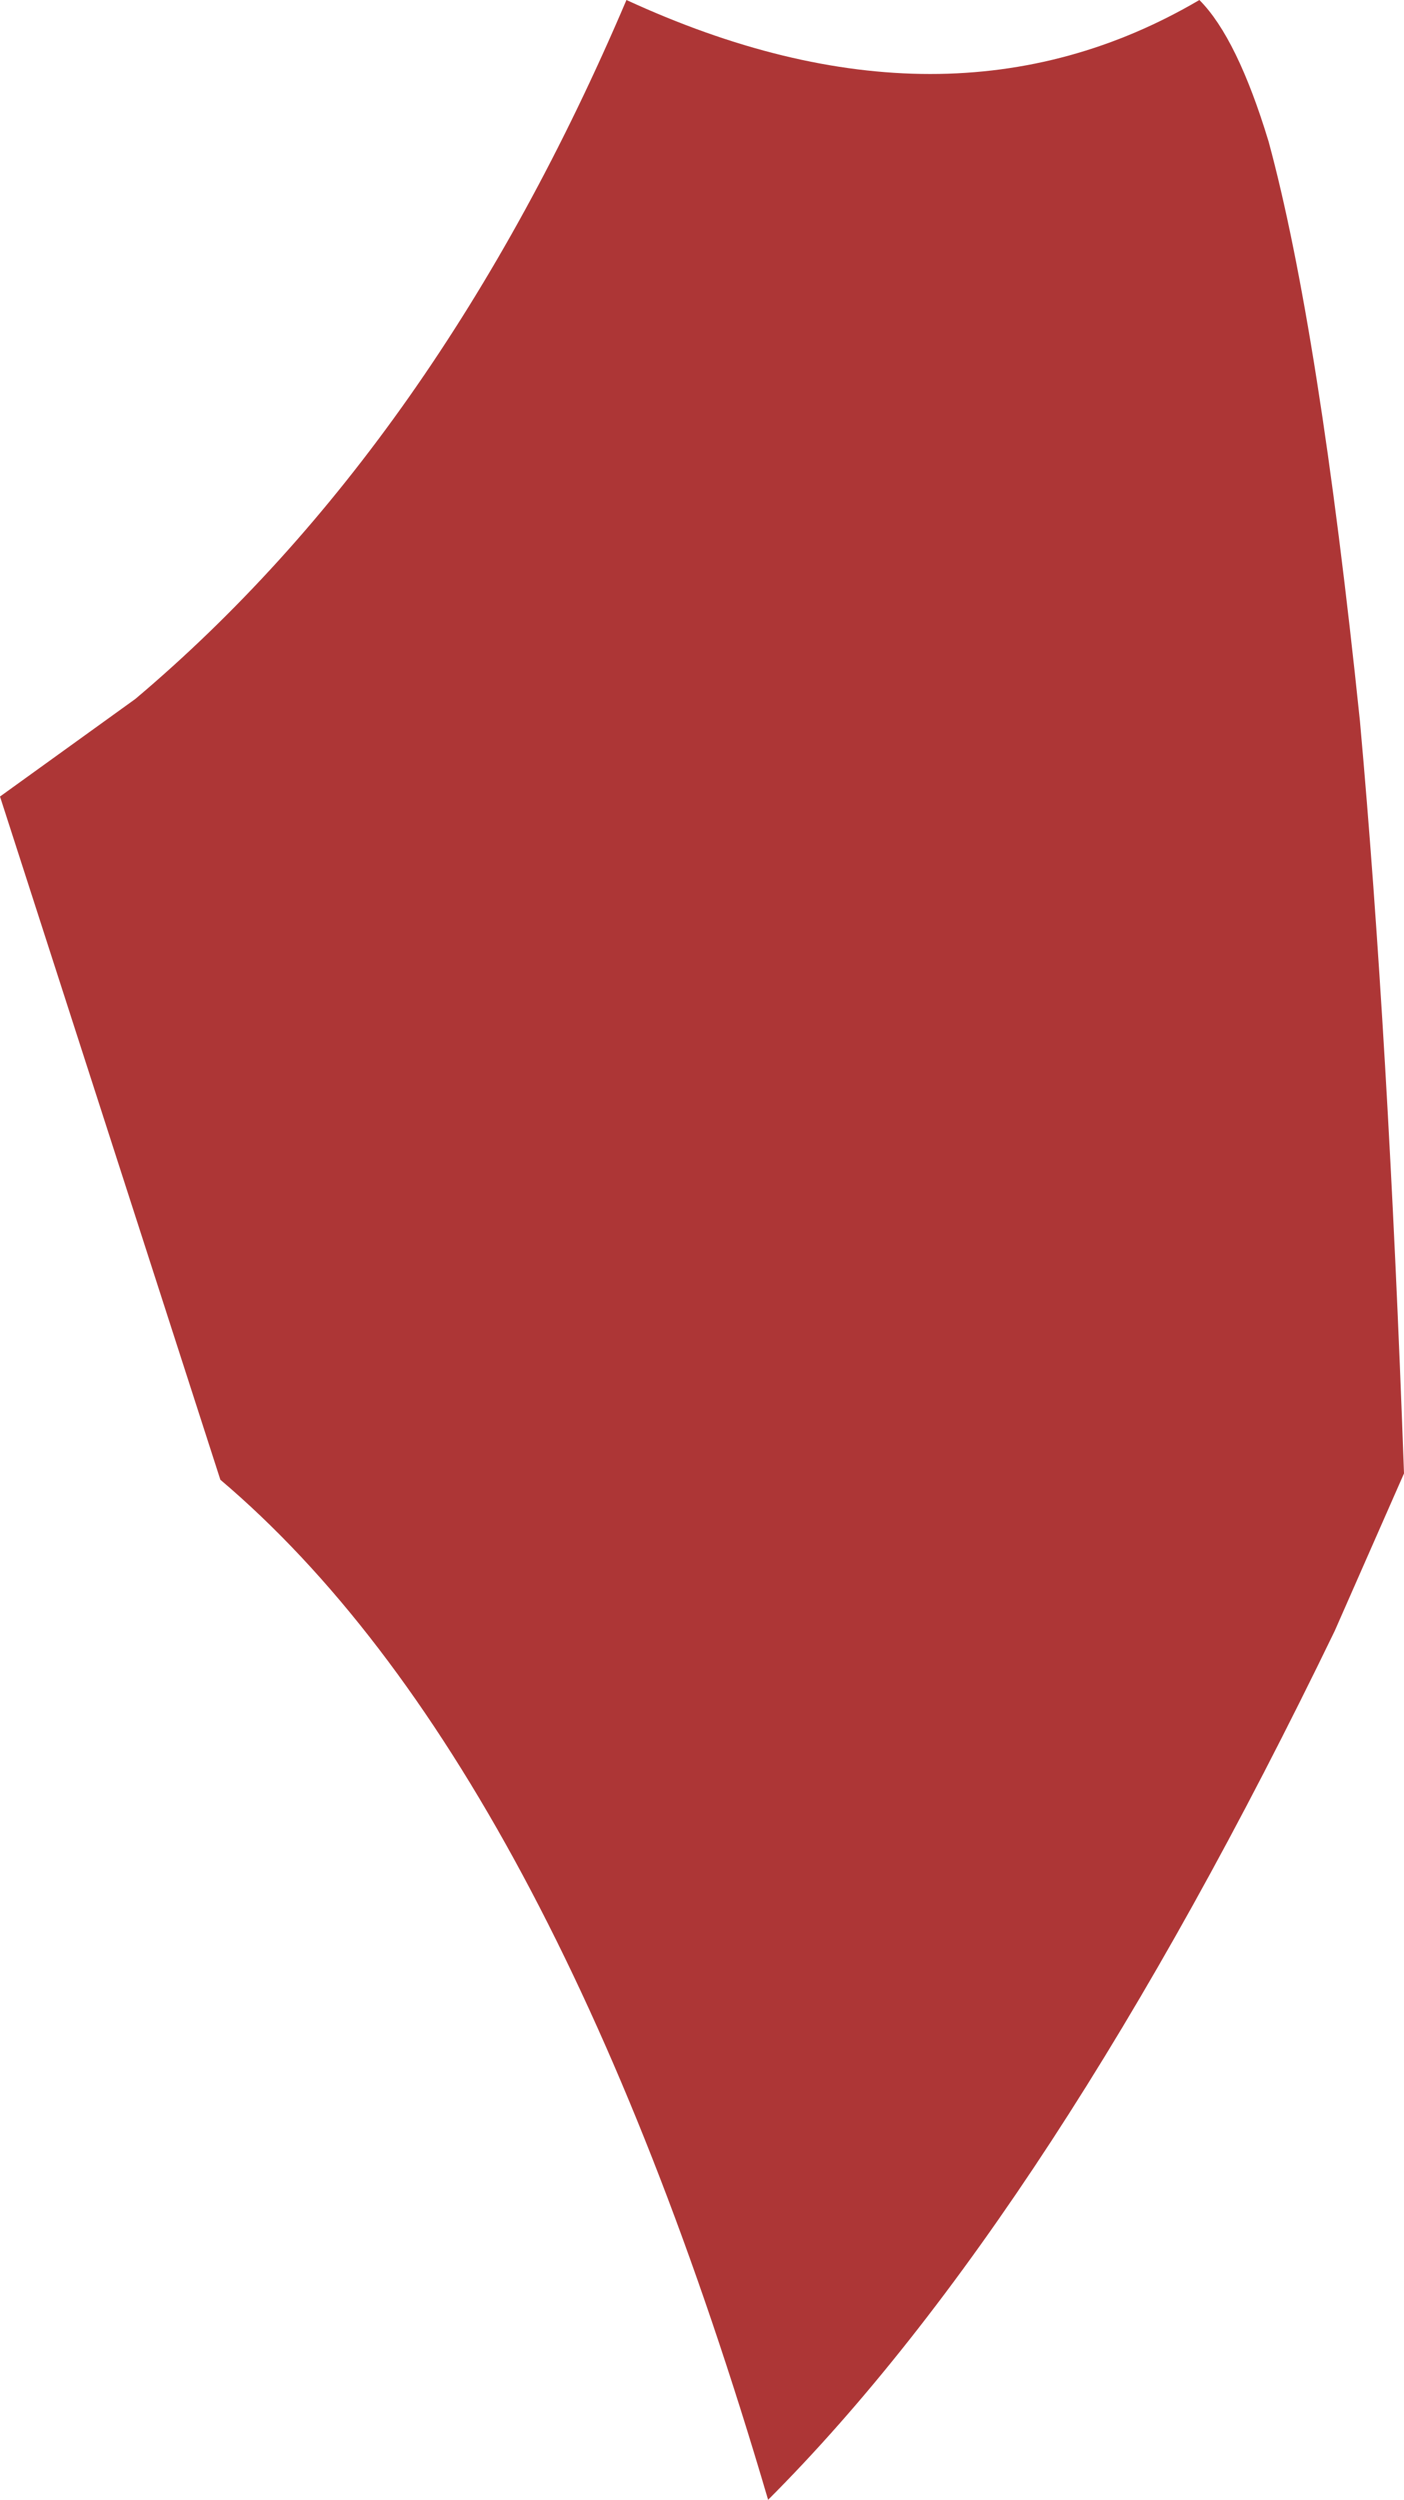 <?xml version="1.0" encoding="UTF-8" standalone="no"?>
<svg xmlns:xlink="http://www.w3.org/1999/xlink" height="39.7px" width="22.3px" xmlns="http://www.w3.org/2000/svg">
  <g transform="matrix(1.0, 0.0, 0.0, 1.0, 11.15, 19.85)">
    <path d="M10.45 -8.4 Q10.9 -3.4 11.15 3.55 L10.05 6.05 Q5.55 15.35 1.05 19.85 -2.4 8.1 -7.65 3.65 L-11.15 -7.2 -9.0 -8.75 Q-4.2 -12.8 -1.2 -19.85 3.9 -17.5 7.9 -19.85 8.5 -19.25 9.0 -17.6 9.8 -14.65 10.45 -8.4" fill="#ad3636" fill-rule="evenodd" stroke="none"/>
  </g>
</svg>
